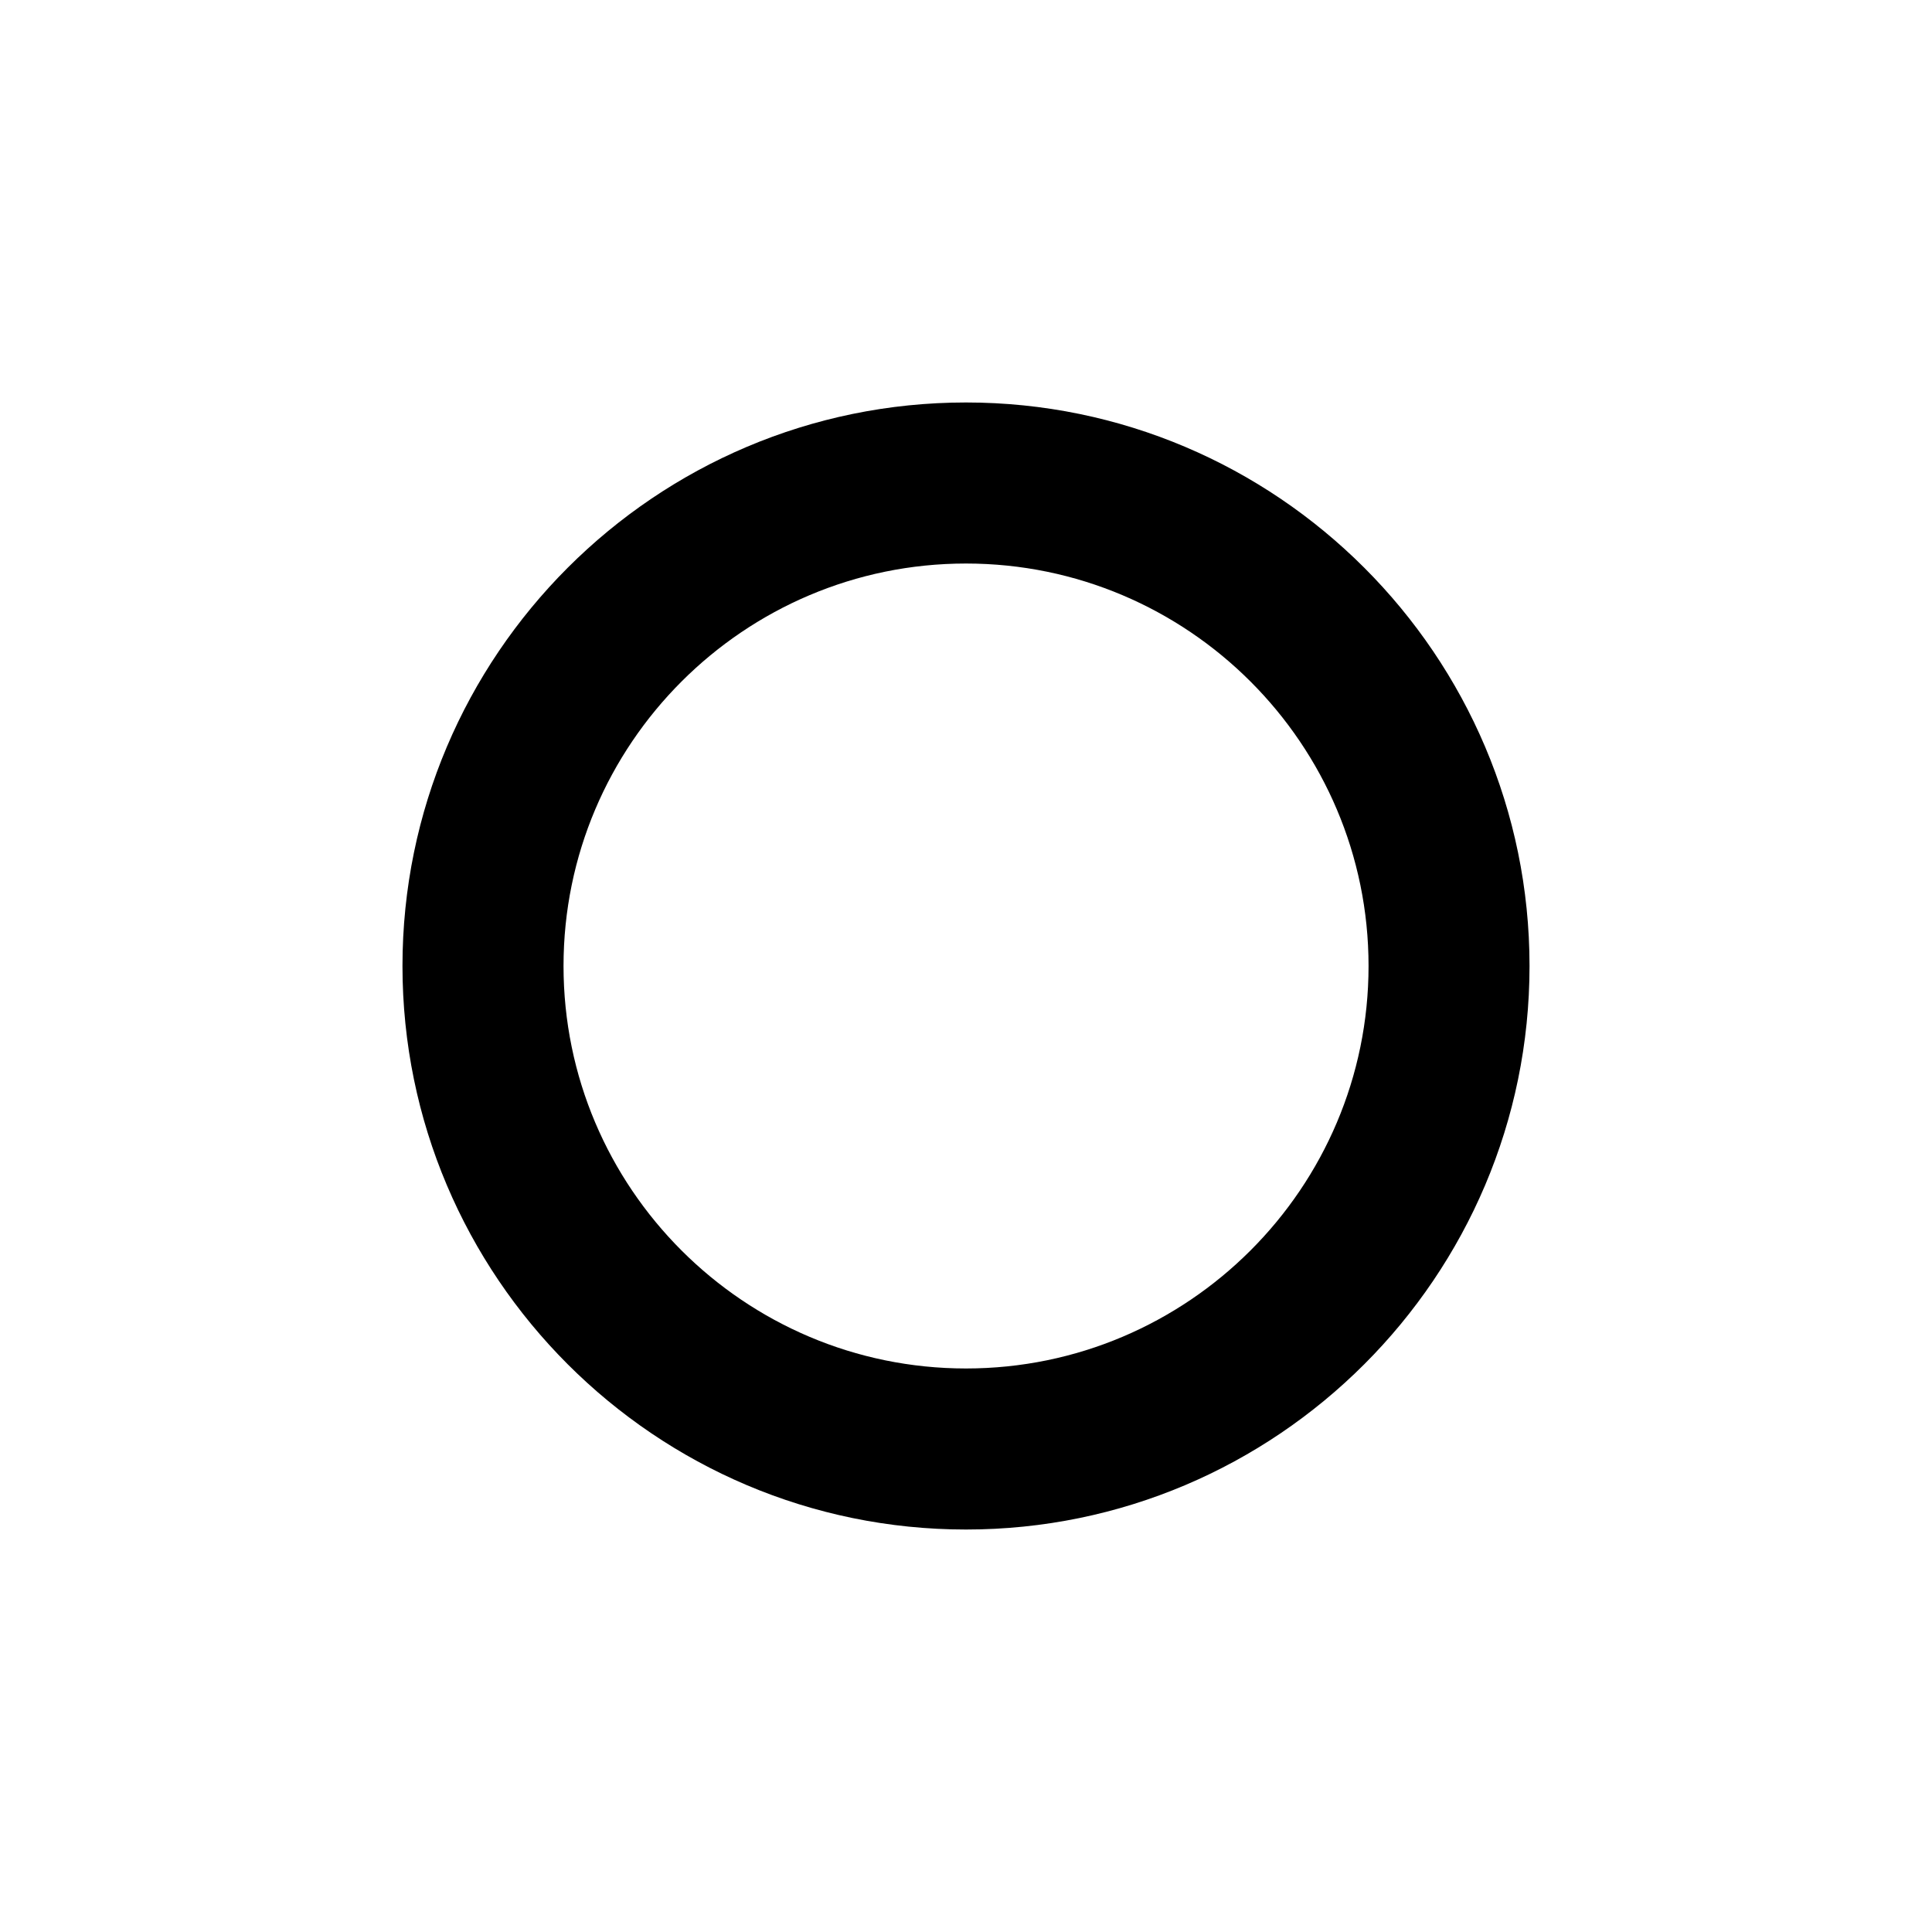 <svg width="25" height="25" viewBox="0 0 25 25" fill="none" xmlns="http://www.w3.org/2000/svg">
<path d="M5.208 12.5C5.208 16.52 8.479 19.792 12.5 19.792C16.52 19.792 19.792 16.52 19.792 12.5C19.792 8.48 16.52 5.208 12.5 5.208C8.479 5.208 5.208 8.48 5.208 12.5ZM17.709 12.5C17.709 15.372 15.372 17.708 12.5 17.708C9.628 17.708 7.292 15.372 7.292 12.5C7.292 9.628 9.628 7.292 12.5 7.292C15.372 7.292 17.709 9.628 17.709 12.5Z" fill="black"/>
</svg>
